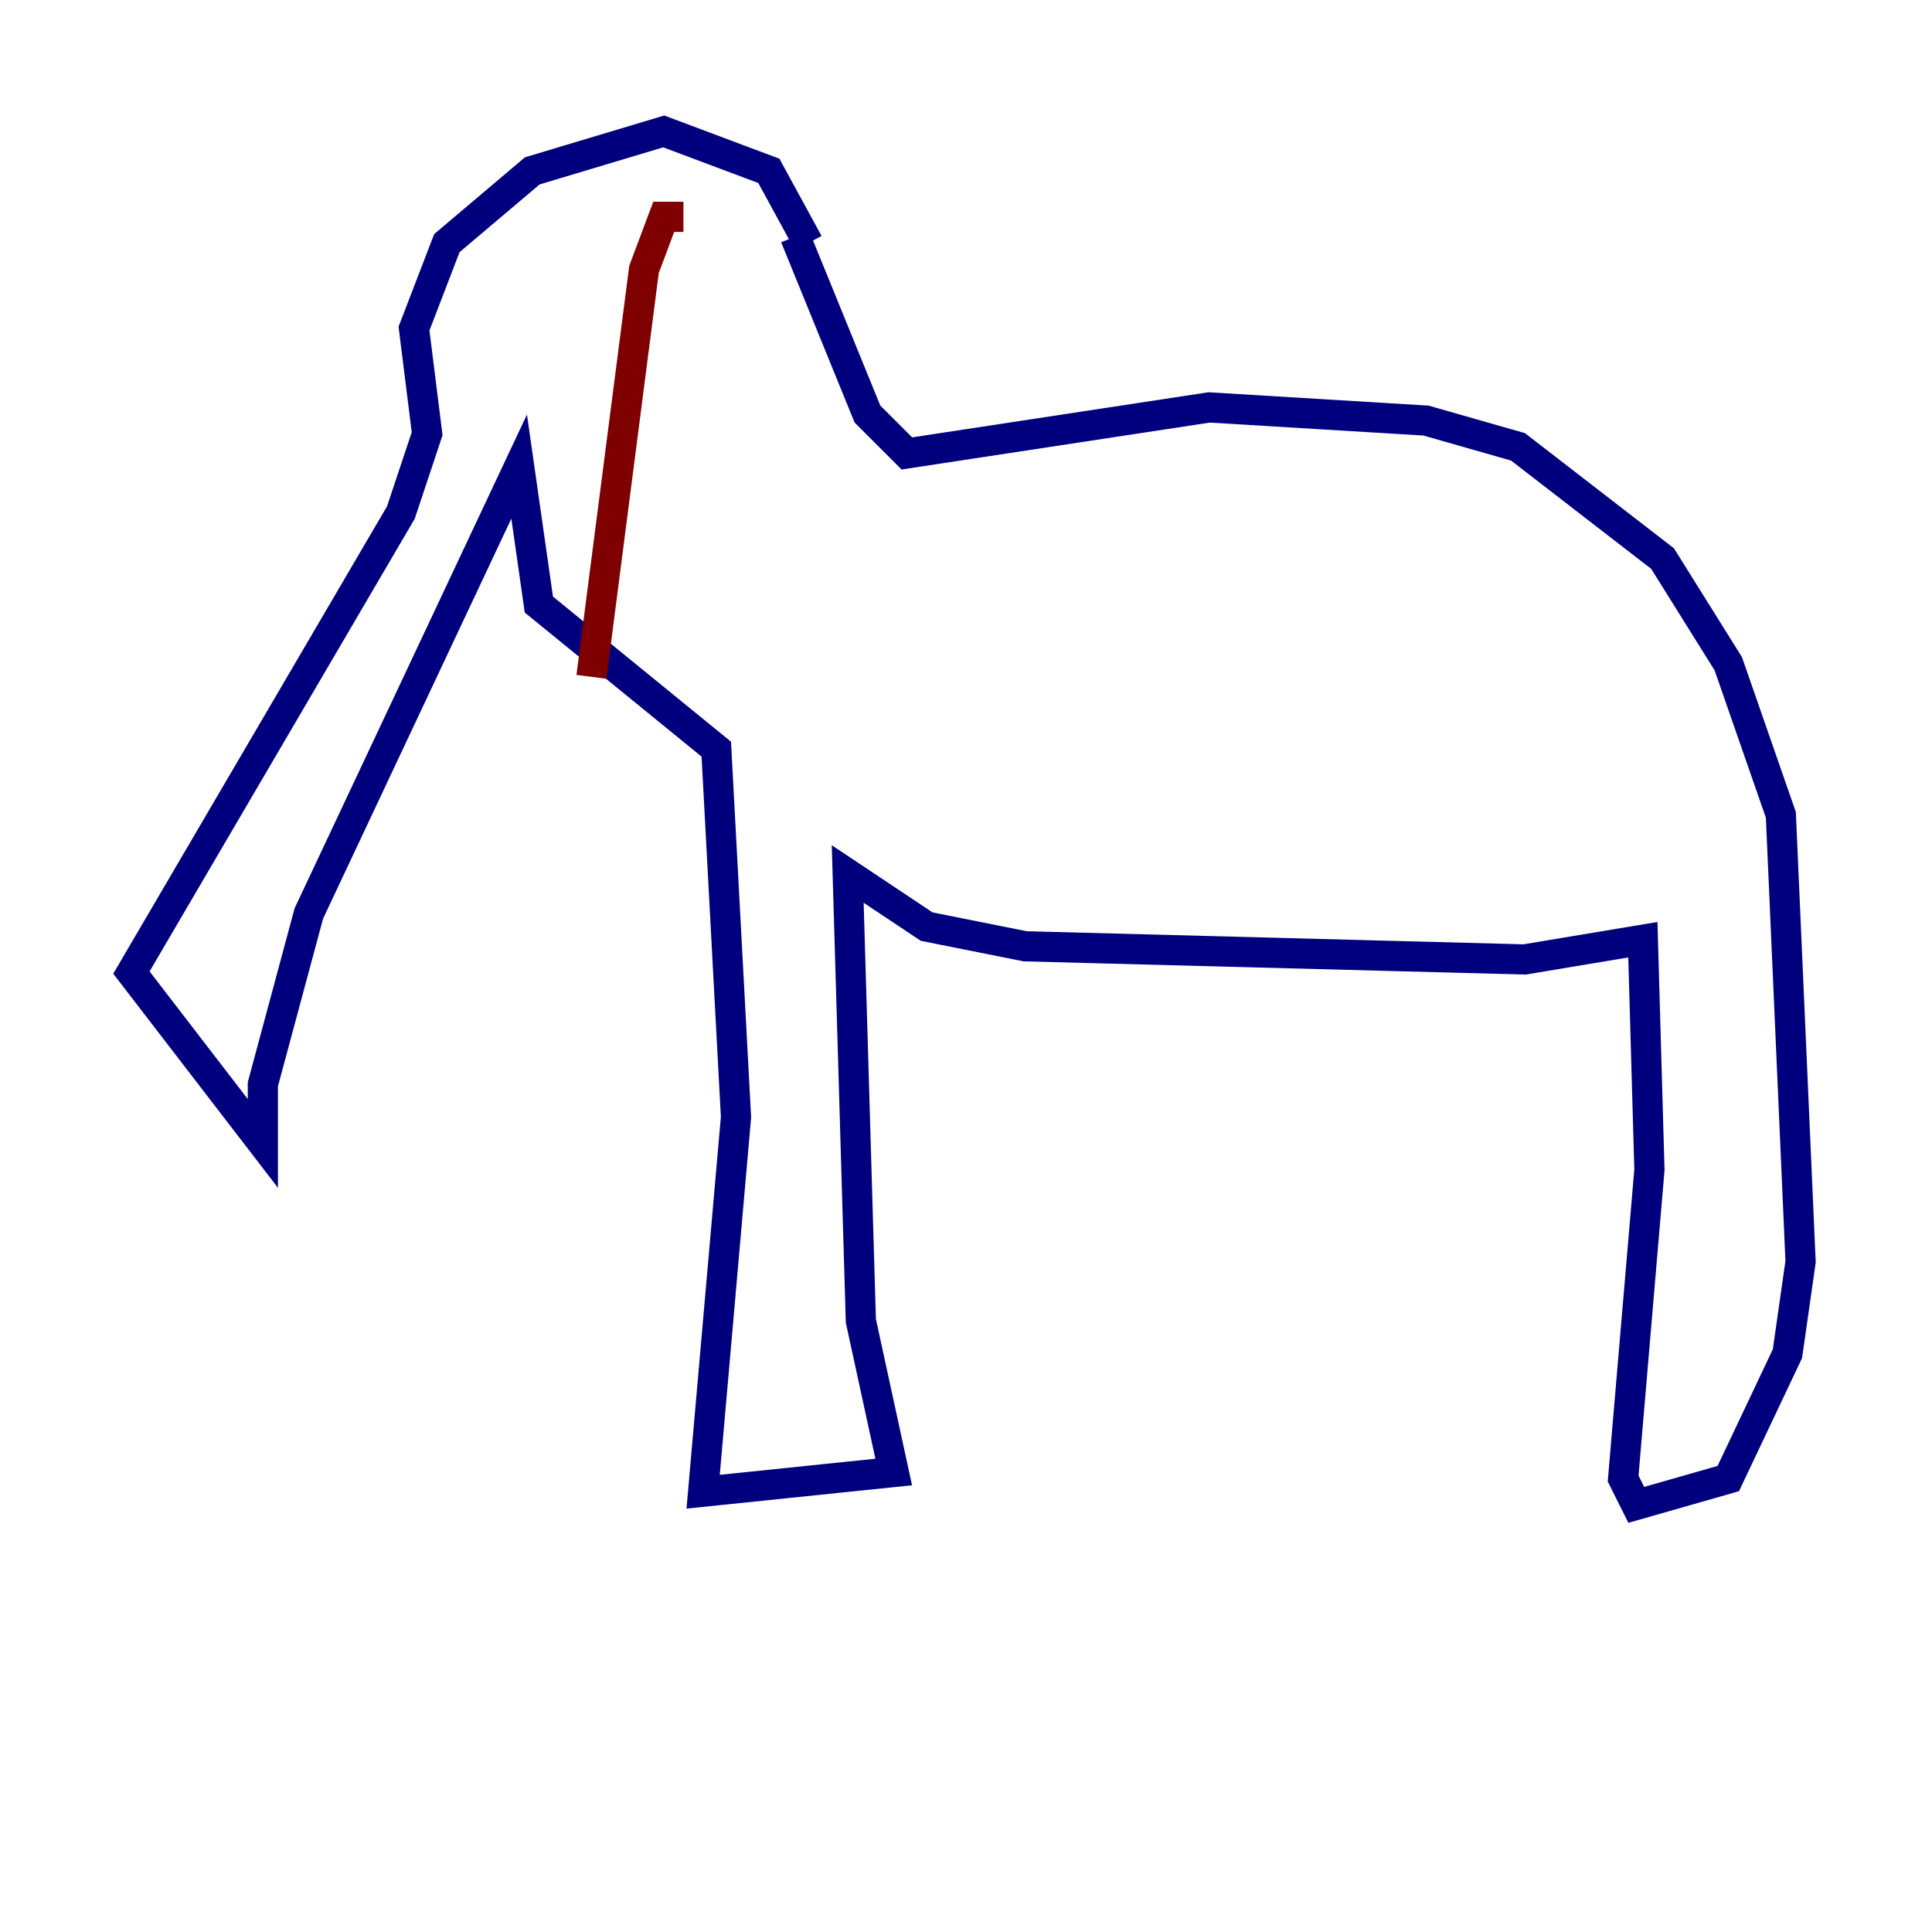 <?xml version="1.0" encoding="utf-8" ?>
<svg baseProfile="tiny" height="128" version="1.2" viewBox="0,0,128,128" width="128" xmlns="http://www.w3.org/2000/svg" xmlns:ev="http://www.w3.org/2001/xml-events" xmlns:xlink="http://www.w3.org/1999/xlink"><defs /><polyline fill="none" points="53.551,16.109 50.939,11.32 43.973,8.707 35.265,11.32 29.605,16.109 27.429,21.769 28.299,28.735 26.558,33.959 8.707,64.435 17.415,75.755 17.415,71.837 20.463,60.517 34.395,30.912 35.701,40.054 47.456,49.633 48.762,74.014 46.585,98.83 59.211,97.524 57.034,87.51 56.163,57.905 61.388,61.388 67.918,62.694 101.007,63.565 108.844,62.258 109.279,77.497 107.537,97.959 108.408,99.701 114.503,97.959 118.422,89.687 119.293,83.592 117.986,53.986 114.503,43.973 110.15,37.007 100.571,29.605 94.476,27.864 80.109,26.993 60.082,30.041 57.469,27.429 52.68,15.674" stroke="#00007f" stroke-width="2" /><polyline fill="none" points="45.279,14.367 43.973,14.367 42.667,17.85 39.184,44.843" stroke="#7f0000" stroke-width="2" /></svg>